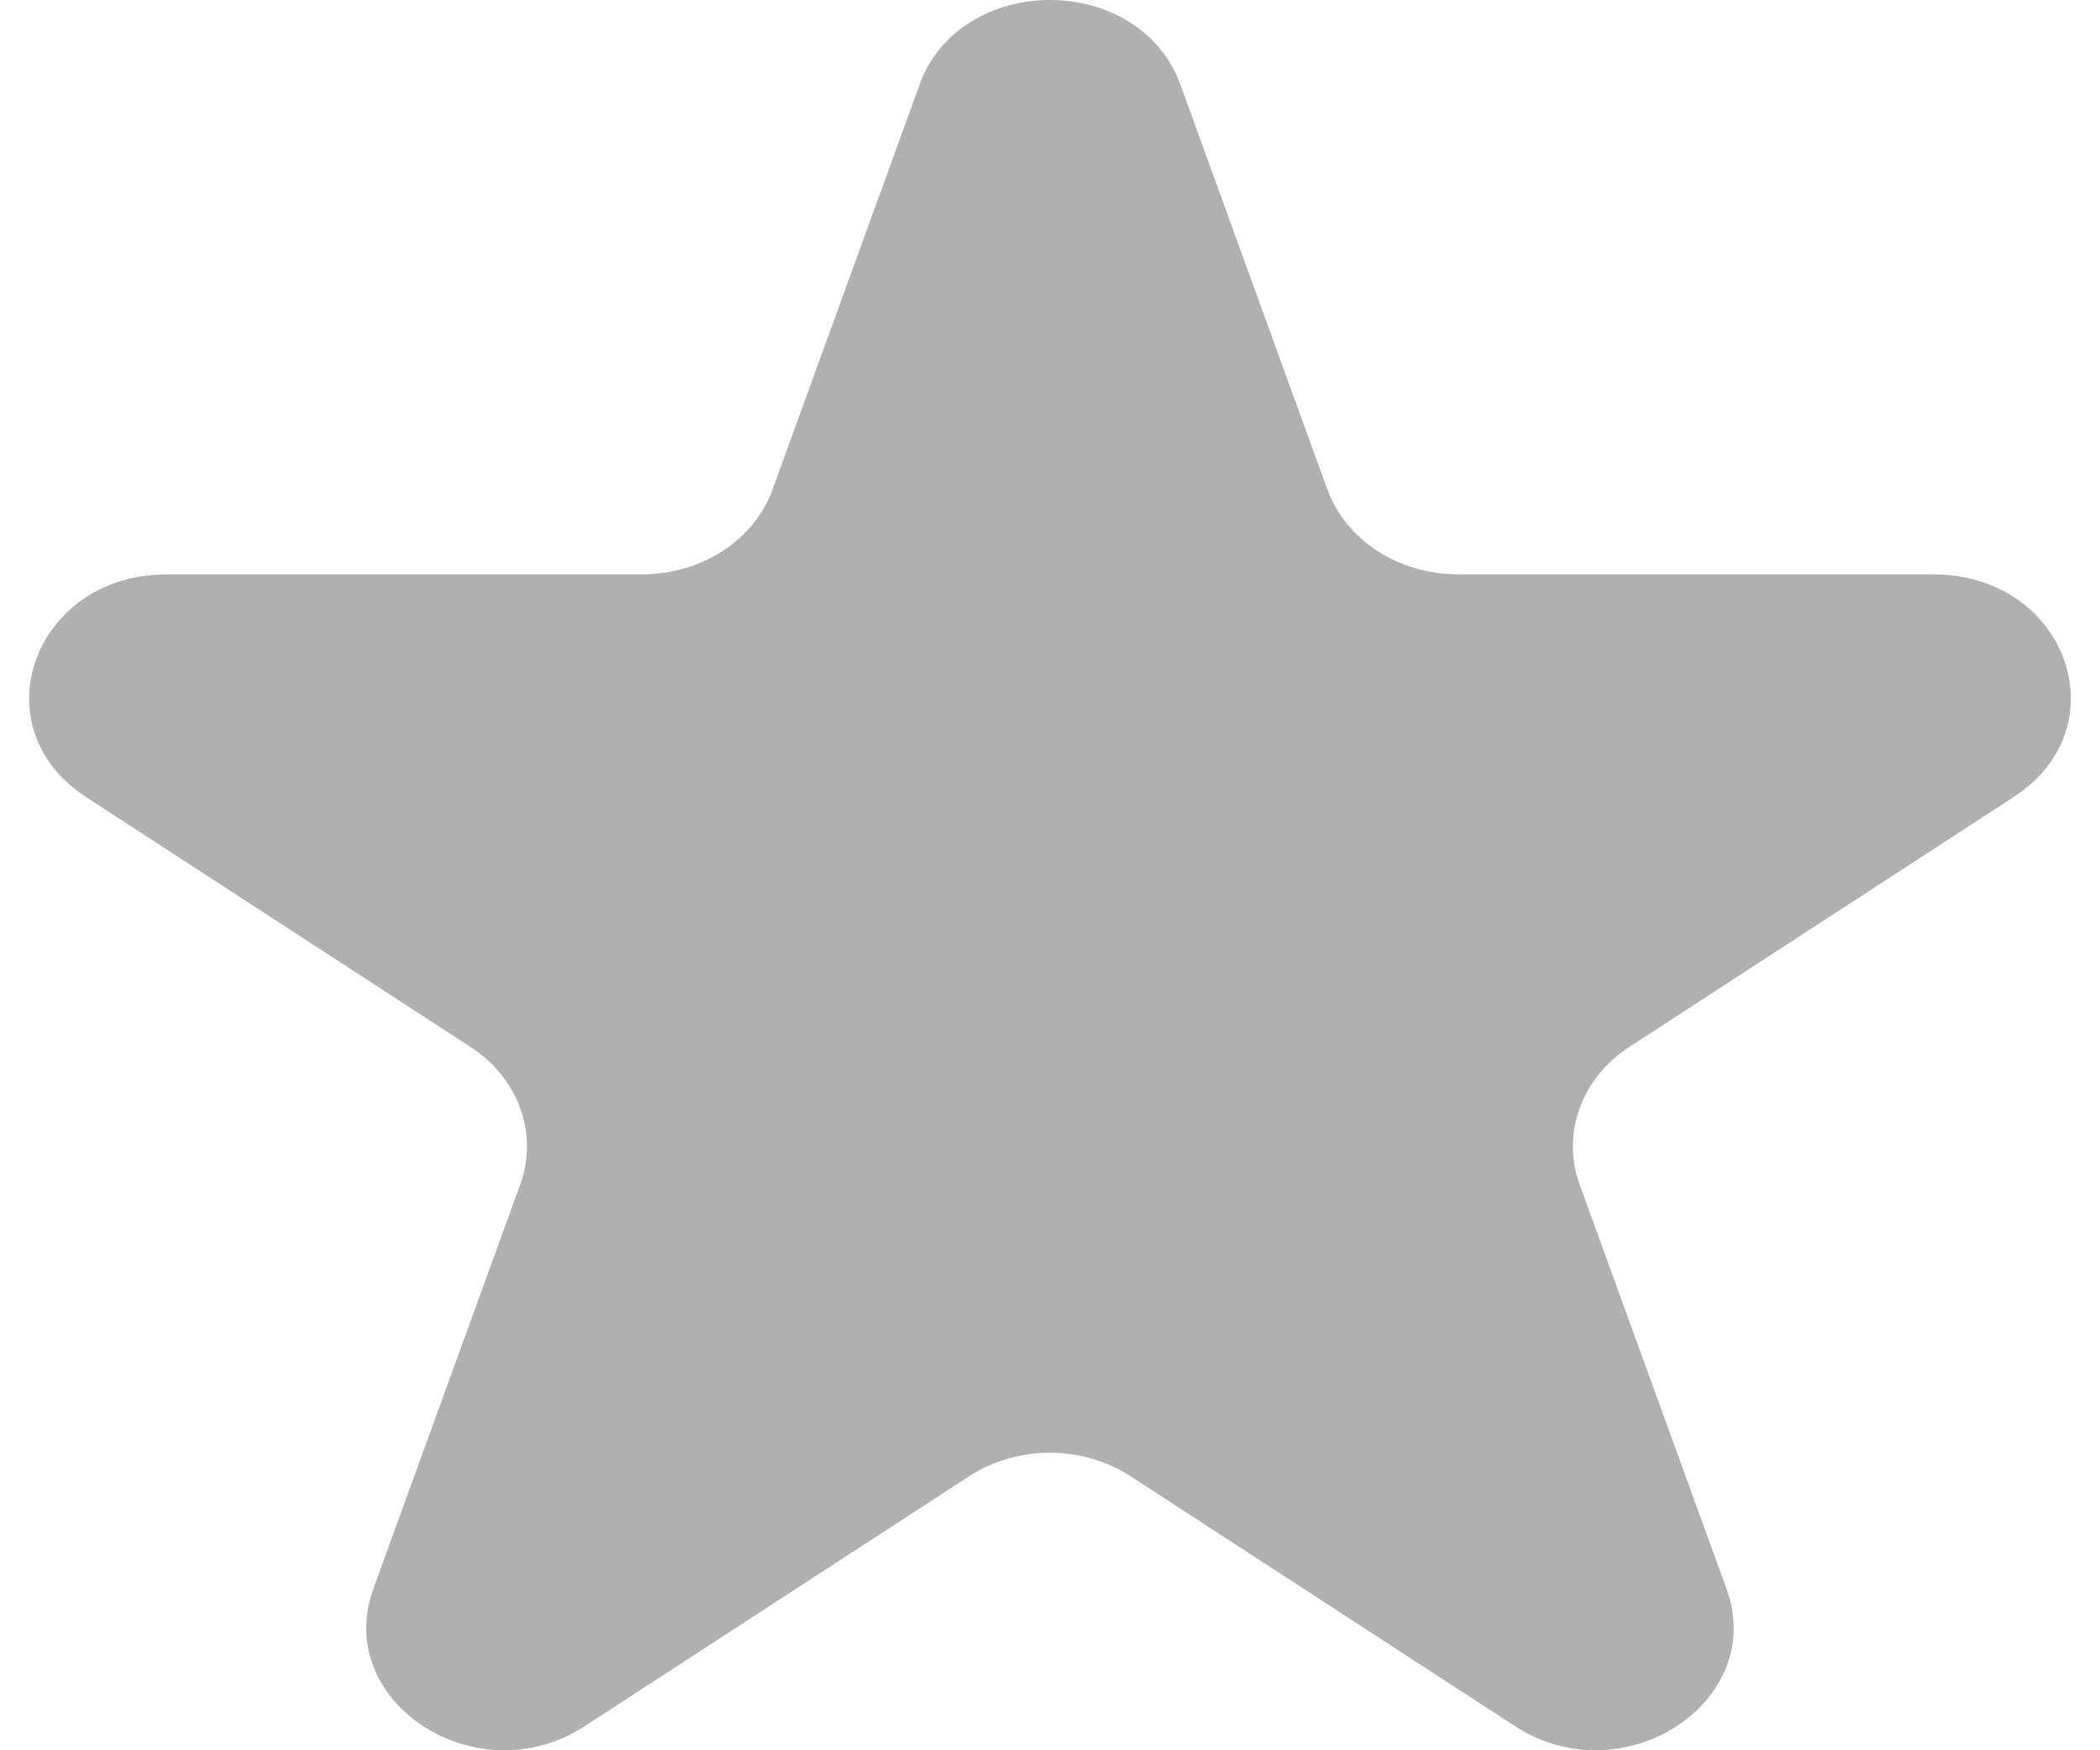 <svg width="12" height="10" viewBox="0 0 14 12" fill="none" xmlns="http://www.w3.org/2000/svg">
<path d="M6.104 0.582C6.386 -0.194 7.613 -0.194 7.895 0.582L8.902 3.356C8.964 3.525 9.084 3.672 9.244 3.777C9.405 3.881 9.598 3.937 9.797 3.938H13.057C13.969 3.938 14.348 4.982 13.61 5.463L10.974 7.177C10.813 7.281 10.693 7.429 10.632 7.598C10.57 7.767 10.57 7.95 10.631 8.119L11.639 10.893C11.921 11.669 10.928 12.315 10.189 11.835L7.552 10.121C7.391 10.017 7.198 9.96 6.999 9.96C6.8 9.96 6.607 10.017 6.446 10.121L3.809 11.835C3.071 12.315 2.079 11.669 2.36 10.893L3.368 8.119C3.429 7.95 3.429 7.767 3.367 7.598C3.306 7.429 3.186 7.281 3.025 7.177L0.389 5.464C-0.348 4.983 0.032 3.938 0.943 3.938H4.202C4.401 3.938 4.594 3.882 4.755 3.778C4.916 3.673 5.036 3.526 5.097 3.357L6.105 0.583L6.104 0.582Z" fill="#b0b0b0"/>
</svg>
